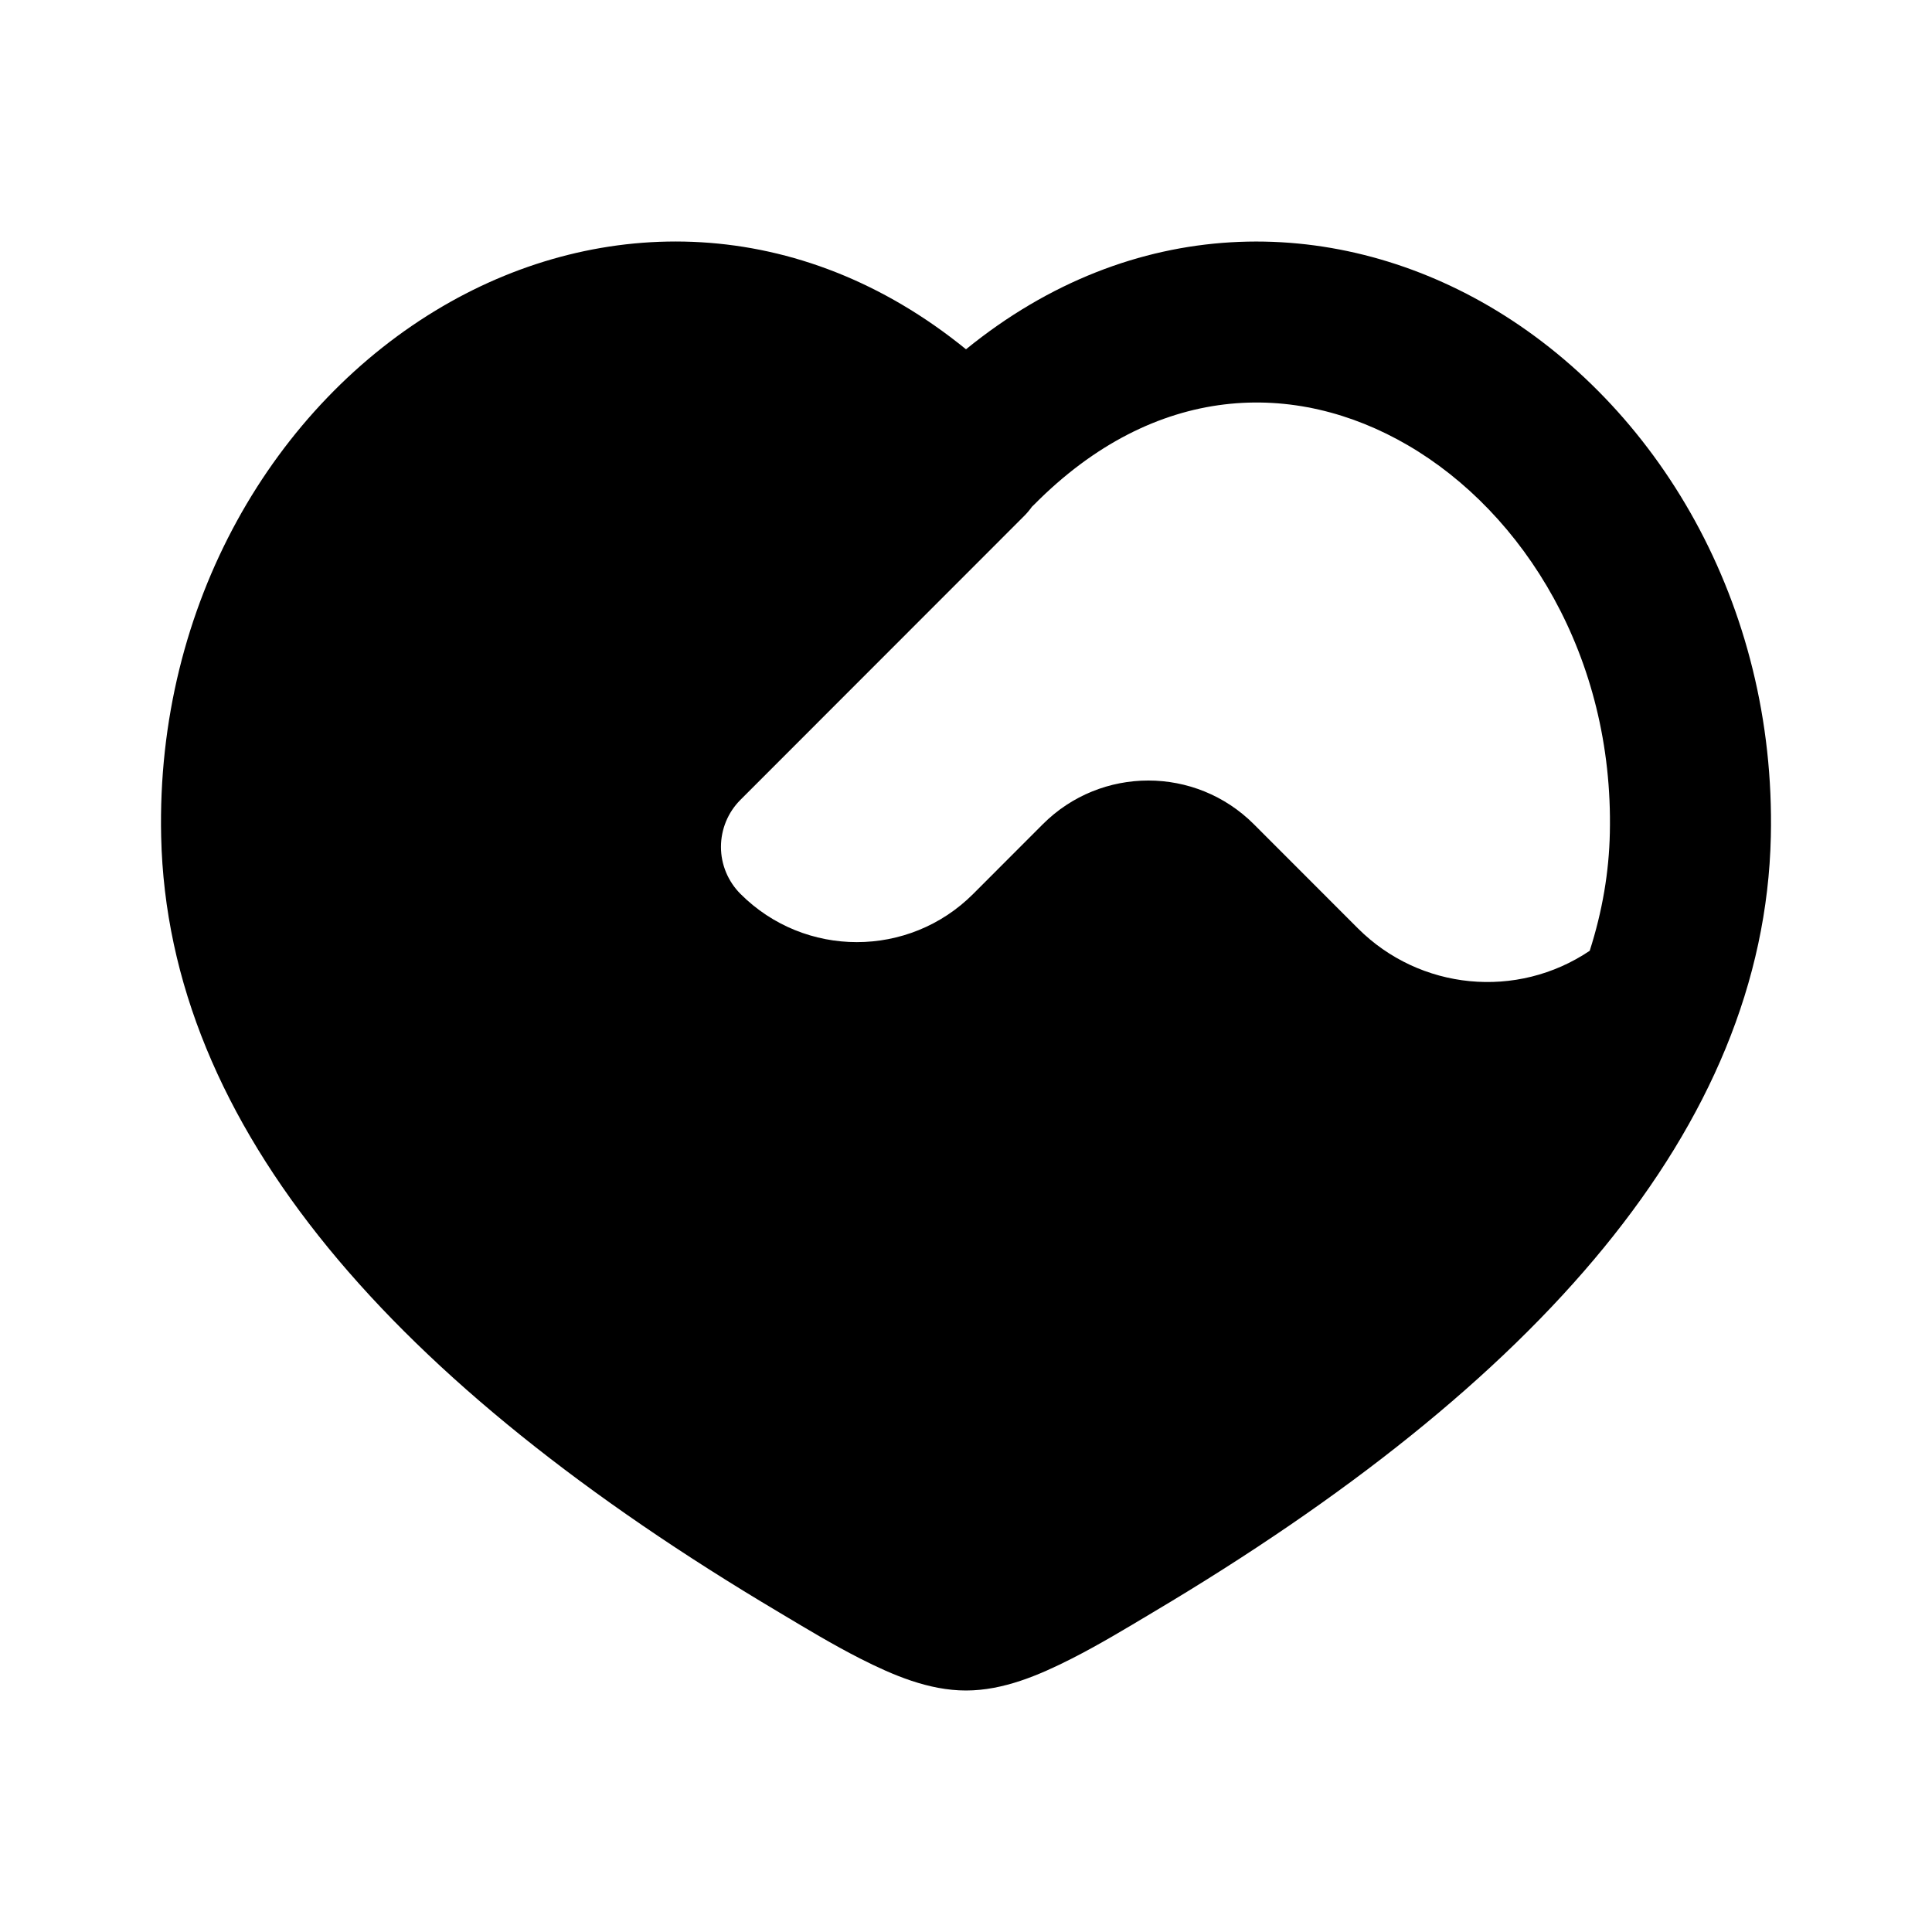 <svg xmlns="http://www.w3.org/2000/svg" width="24" height="24">
  <defs/>
  <path  d="M21.998,10.393 C21.917,14.002 19.107,17.187 14.319,20.031 C13.988,20.229 13.657,20.429 13.313,20.604 C12.907,20.81 12.463,21 12,21 C11.537,21 11.093,20.81 10.687,20.604 C10.343,20.429 10.012,20.229 9.681,20.031 C4.892,17.187 2.083,14.003 2.002,10.393 C1.937,7.501 3.411,5.022 5.506,3.801 C7.466,2.659 9.928,2.653 12,4.339 C14.072,2.653 16.534,2.66 18.494,3.801 C20.589,5.023 22.063,7.501 21.998,10.393 Z M12.843,6.272 C12.835,6.28 12.827,6.287 12.819,6.295 C12.789,6.337 12.754,6.379 12.715,6.417 L9.198,9.936 C9.043,10.091 8.956,10.301 8.956,10.521 C8.956,10.74 9.044,10.95 9.199,11.105 C9.997,11.903 11.291,11.903 12.089,11.105 L12.954,10.239 C13.678,9.515 14.852,9.515 15.576,10.239 L16.869,11.533 C17.639,12.302 18.845,12.419 19.748,11.811 C19.906,11.318 19.988,10.83 19.998,10.348 C20.047,8.158 18.931,6.371 17.487,5.53 C16.093,4.718 14.351,4.746 12.843,6.272 Z"/>
</svg>

